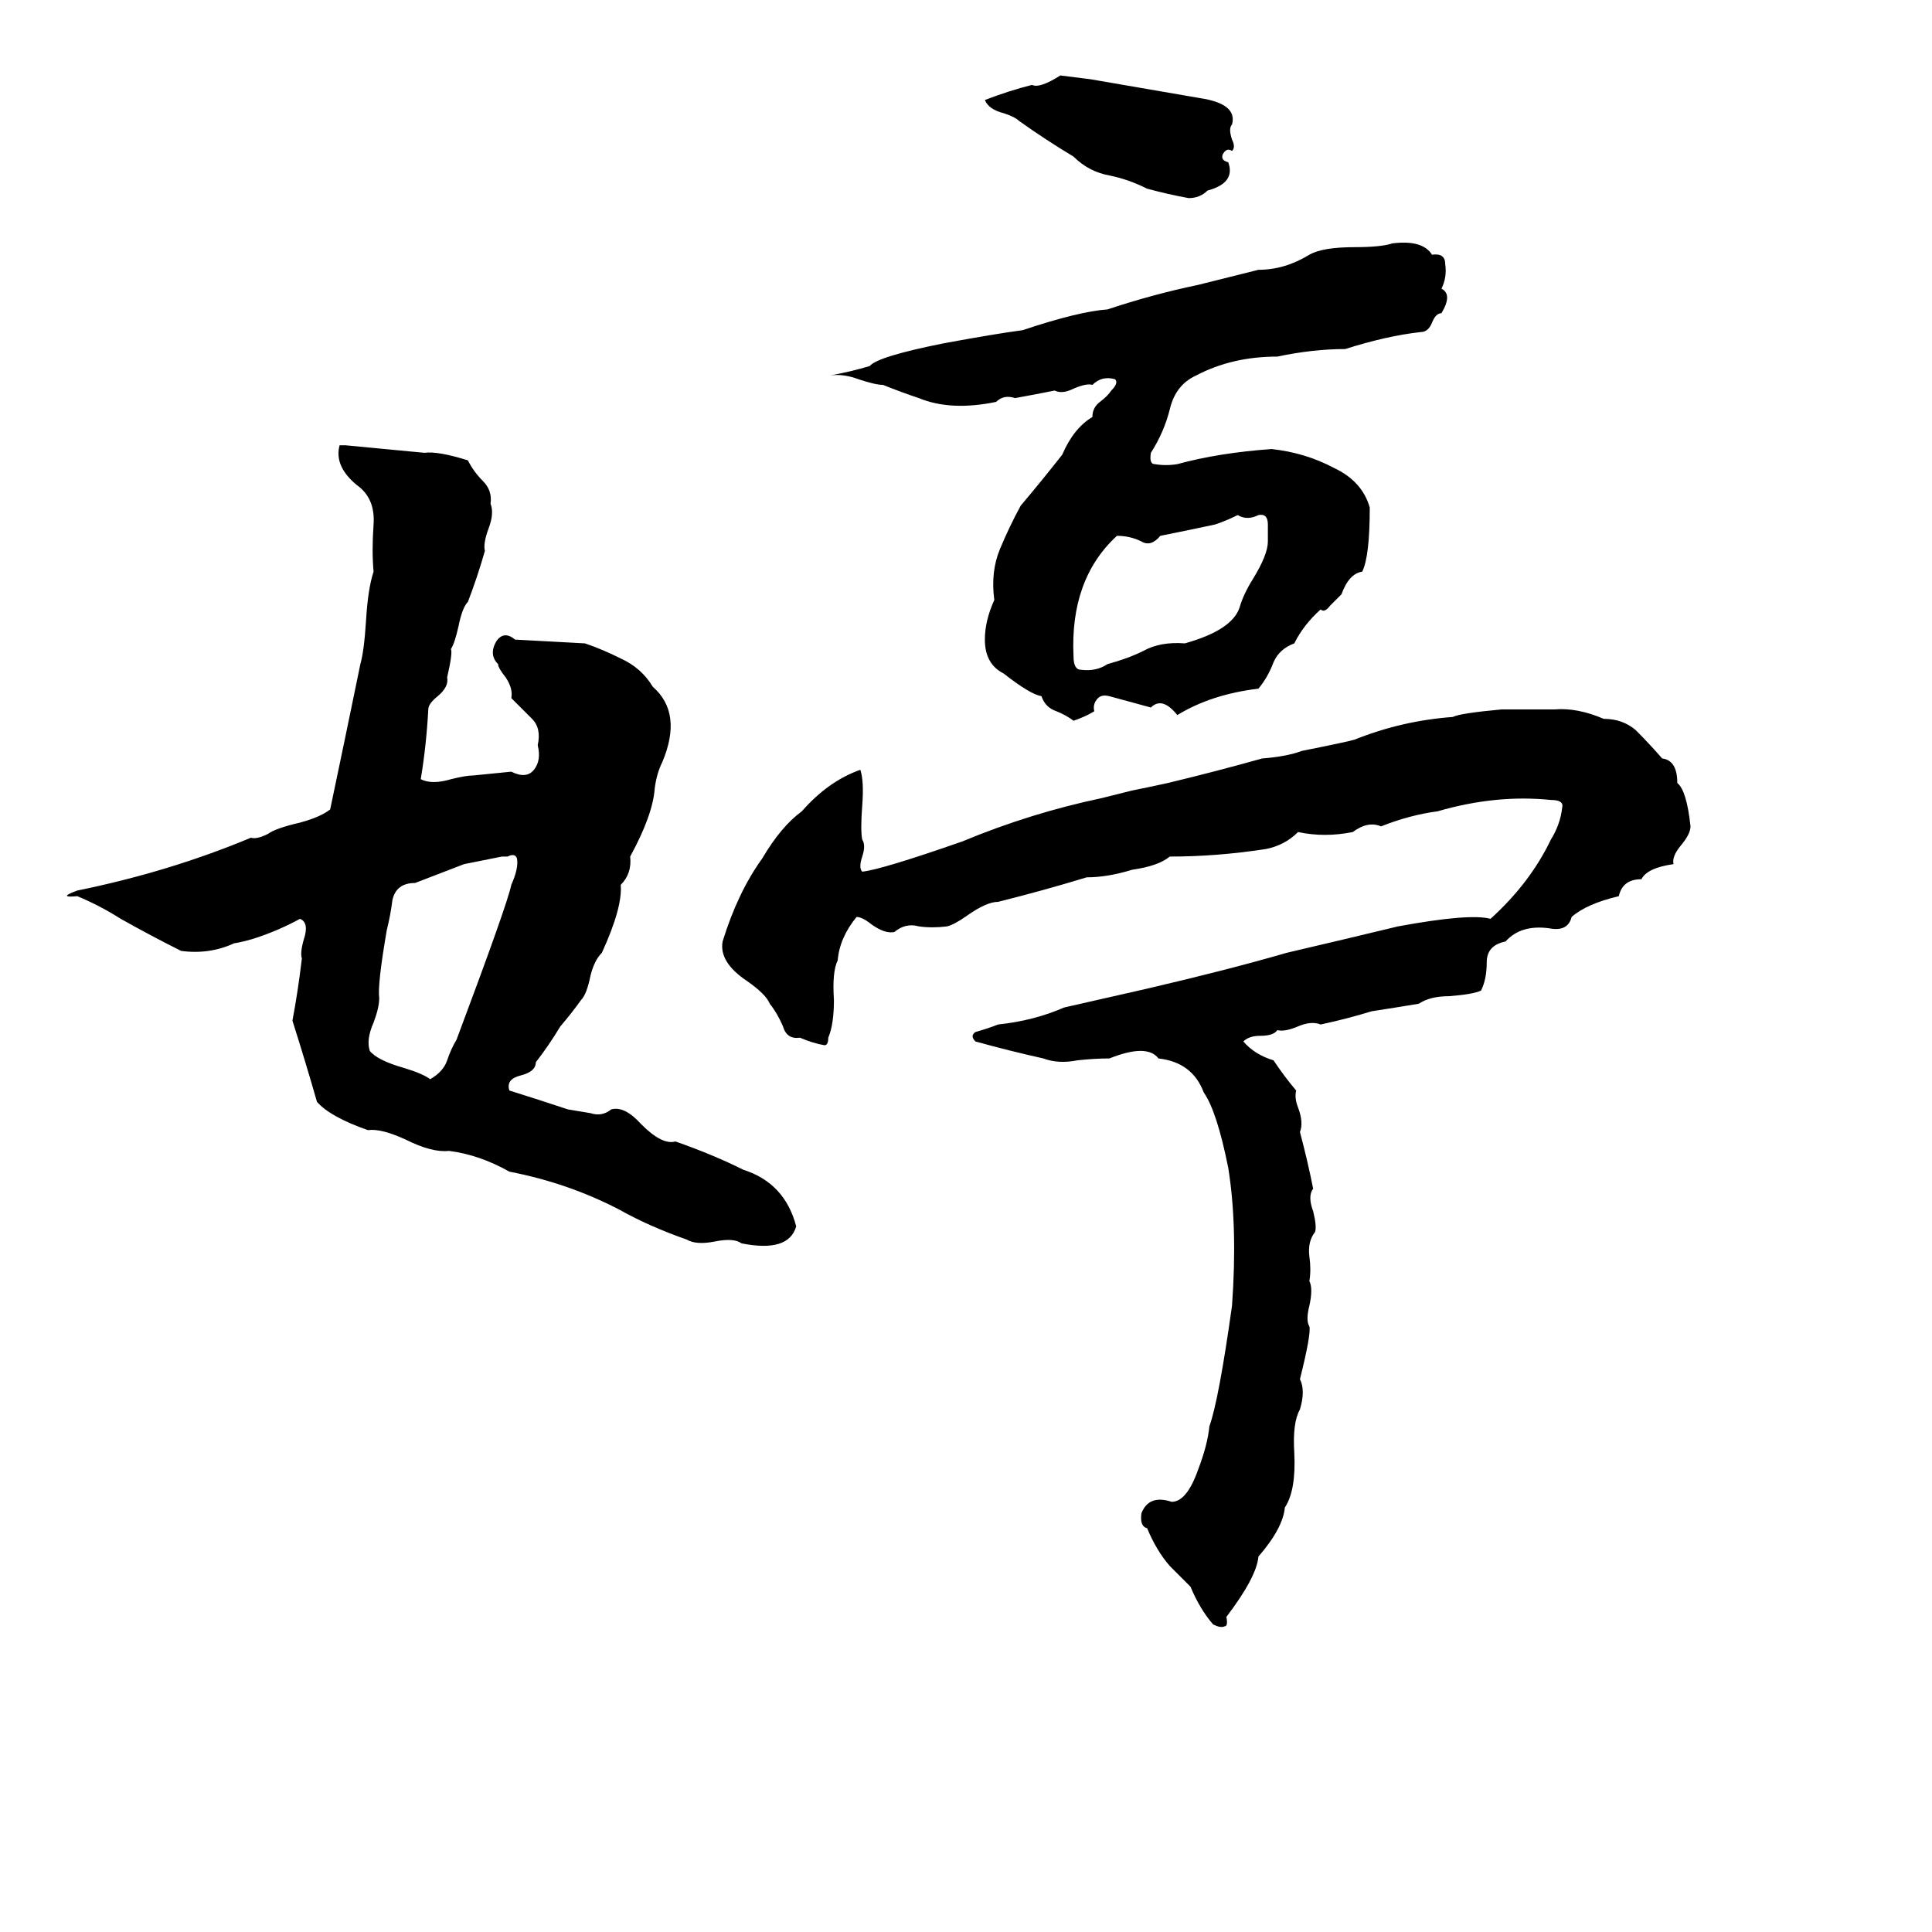 <svg xmlns="http://www.w3.org/2000/svg" viewBox="0 -800 1024 1024">
	<path fill="#000000" d="M562 -760Q570 -759 578 -758Q607 -753 636 -748Q656 -745 653 -734Q651 -732 653 -726Q655 -722 653 -720Q650 -722 648 -718Q647 -715 651 -714Q655 -703 640 -699Q636 -695 630 -695Q619 -697 608 -700Q598 -705 588 -707Q577 -709 569 -717Q554 -726 540 -736Q538 -738 532 -740Q524 -742 522 -747Q535 -752 547 -755Q551 -753 562 -760ZM738 -671Q754 -673 759 -665Q766 -666 766 -660Q767 -653 764 -647Q770 -644 764 -634Q761 -634 759 -629Q757 -624 753 -624Q735 -622 713 -615Q696 -615 677 -611Q653 -611 634 -601Q623 -596 620 -583Q617 -571 610 -560Q609 -554 612 -554Q618 -553 624 -554Q646 -560 674 -562Q692 -560 707 -552Q722 -545 726 -531Q726 -505 722 -497Q715 -496 711 -485Q710 -484 705 -479Q702 -475 700 -477Q691 -469 686 -459Q678 -456 675 -449Q672 -441 667 -435Q642 -432 624 -421Q616 -431 610 -425Q599 -428 588 -431Q584 -432 582 -430Q579 -427 580 -423Q575 -420 569 -418Q565 -421 560 -423Q554 -425 552 -431Q546 -432 532 -443Q522 -448 522 -461Q522 -471 527 -482Q525 -497 530 -509Q535 -521 541 -532Q552 -545 563 -559Q569 -573 579 -579Q579 -584 583 -587Q587 -590 589 -593Q593 -597 591 -599Q584 -601 579 -596Q576 -597 569 -594Q563 -591 559 -593Q549 -591 538 -589Q532 -591 528 -587Q504 -582 487 -589Q478 -592 468 -596Q464 -596 455 -599Q447 -602 440 -601Q451 -603 461 -606Q465 -611 500 -618Q527 -623 542 -625Q572 -635 587 -636Q611 -644 635 -649Q651 -653 667 -657Q681 -657 694 -665Q701 -669 718 -669Q732 -669 738 -671ZM180 -564H183Q204 -562 225 -560Q232 -561 248 -556Q251 -550 256 -545Q261 -540 260 -533Q262 -528 259 -520Q256 -512 257 -508Q253 -494 248 -481Q245 -478 243 -468Q241 -459 239 -456Q240 -454 237 -441Q238 -436 232 -431Q227 -427 227 -424Q226 -405 223 -387Q229 -384 239 -387Q247 -389 251 -389Q261 -390 271 -391Q279 -387 283 -392Q287 -397 285 -405Q287 -414 282 -419Q276 -425 271 -430Q272 -435 268 -441Q264 -446 264 -448Q259 -453 263 -460Q267 -466 273 -461L310 -459Q319 -456 329 -451Q340 -446 346 -436Q362 -422 351 -396Q348 -390 347 -382Q346 -368 334 -346Q335 -337 329 -331Q330 -319 319 -295Q315 -291 313 -283Q311 -273 308 -270Q303 -263 297 -256Q291 -246 284 -237Q284 -232 276 -230Q268 -228 270 -222Q286 -217 301 -212Q307 -211 313 -210Q319 -208 324 -212Q331 -214 340 -204Q351 -193 358 -195Q378 -188 394 -180Q416 -173 422 -150Q418 -136 393 -141Q389 -144 379 -142Q369 -140 364 -143Q344 -150 328 -159Q301 -173 270 -179Q254 -188 238 -190Q229 -189 215 -196Q202 -202 195 -201Q175 -208 168 -216Q162 -237 155 -259Q158 -275 160 -292Q159 -295 161 -302Q164 -311 159 -313Q148 -307 136 -303Q130 -301 124 -300Q111 -294 96 -296Q80 -304 64 -313Q53 -320 41 -325Q30 -324 41 -328Q90 -338 133 -356Q136 -355 142 -358Q146 -361 159 -364Q170 -367 175 -371Q183 -409 191 -448Q193 -455 194 -471Q195 -488 198 -497Q197 -508 198 -522Q199 -536 189 -543Q177 -553 180 -564ZM667 -527Q661 -524 656 -527Q650 -524 644 -522Q630 -519 615 -516Q610 -510 605 -513Q599 -516 592 -516Q567 -493 569 -452Q569 -445 573 -445Q581 -444 587 -448Q598 -451 606 -455Q615 -460 628 -459Q653 -466 657 -478Q659 -485 664 -493Q672 -506 672 -513Q672 -517 672 -522Q672 -528 667 -527ZM796 -424H824Q836 -425 850 -419Q860 -419 867 -413Q874 -406 881 -398Q889 -397 889 -385Q894 -381 896 -362Q896 -358 891 -352Q886 -346 887 -342Q873 -340 870 -334Q860 -334 858 -325Q841 -321 833 -314Q831 -306 821 -308Q806 -310 798 -301Q788 -299 788 -290Q788 -281 785 -275Q781 -273 768 -272Q758 -272 752 -268Q740 -266 727 -264Q714 -260 700 -257Q695 -259 688 -256Q681 -253 677 -254Q675 -251 668 -251Q662 -251 659 -248Q665 -241 675 -238Q681 -229 687 -222Q686 -218 688 -213Q691 -205 689 -200Q693 -185 696 -170Q693 -166 696 -158Q698 -150 697 -147Q693 -142 694 -134Q695 -127 694 -121Q696 -117 694 -108Q692 -100 694 -97Q695 -93 689 -69Q692 -63 689 -53Q685 -46 686 -30Q687 -10 681 -1Q680 10 667 25Q666 36 650 57Q651 62 649 62Q647 63 643 61Q636 53 631 41L620 30Q613 22 608 10Q604 9 605 2Q609 -8 621 -4Q629 -4 635 -21Q640 -34 641 -44Q646 -58 653 -108Q656 -150 651 -181Q645 -211 638 -221Q632 -237 614 -239Q608 -247 588 -239Q580 -239 571 -238Q561 -236 553 -239Q535 -243 517 -248Q514 -251 517 -253Q524 -255 529 -257Q548 -259 564 -266Q586 -271 608 -276Q651 -286 682 -295Q712 -302 741 -309Q779 -316 790 -313Q811 -332 822 -355Q827 -363 828 -372Q829 -376 822 -376Q793 -379 762 -370Q747 -368 732 -362Q725 -365 717 -359Q702 -356 688 -359Q681 -352 671 -350Q645 -346 620 -346Q614 -341 600 -339Q587 -335 576 -335Q553 -328 529 -322Q523 -322 513 -315Q506 -310 502 -309Q494 -308 487 -309Q480 -311 474 -306Q469 -305 462 -310Q457 -314 454 -314Q445 -303 444 -291Q441 -285 442 -270Q442 -257 439 -250Q439 -246 437 -246Q431 -247 424 -250Q417 -249 415 -256Q412 -263 408 -268Q406 -273 396 -280Q381 -290 383 -301Q391 -327 404 -345Q414 -362 425 -370Q439 -386 456 -392Q458 -386 457 -373Q456 -360 457 -355Q459 -352 457 -346Q455 -340 457 -338Q467 -339 510 -354Q546 -369 584 -377Q592 -379 600 -381Q610 -383 619 -385Q644 -391 669 -398Q682 -399 690 -402Q715 -407 718 -408Q743 -418 770 -420Q774 -422 796 -424ZM269 -346H266Q256 -344 246 -342Q233 -337 220 -332Q210 -332 208 -323Q207 -315 205 -307Q200 -278 201 -271Q201 -266 198 -258Q194 -249 196 -243Q200 -238 214 -234Q224 -231 228 -228Q235 -232 237 -238Q239 -244 242 -249Q269 -321 271 -331Q275 -340 274 -345Q273 -348 269 -346Z"/>
</svg>